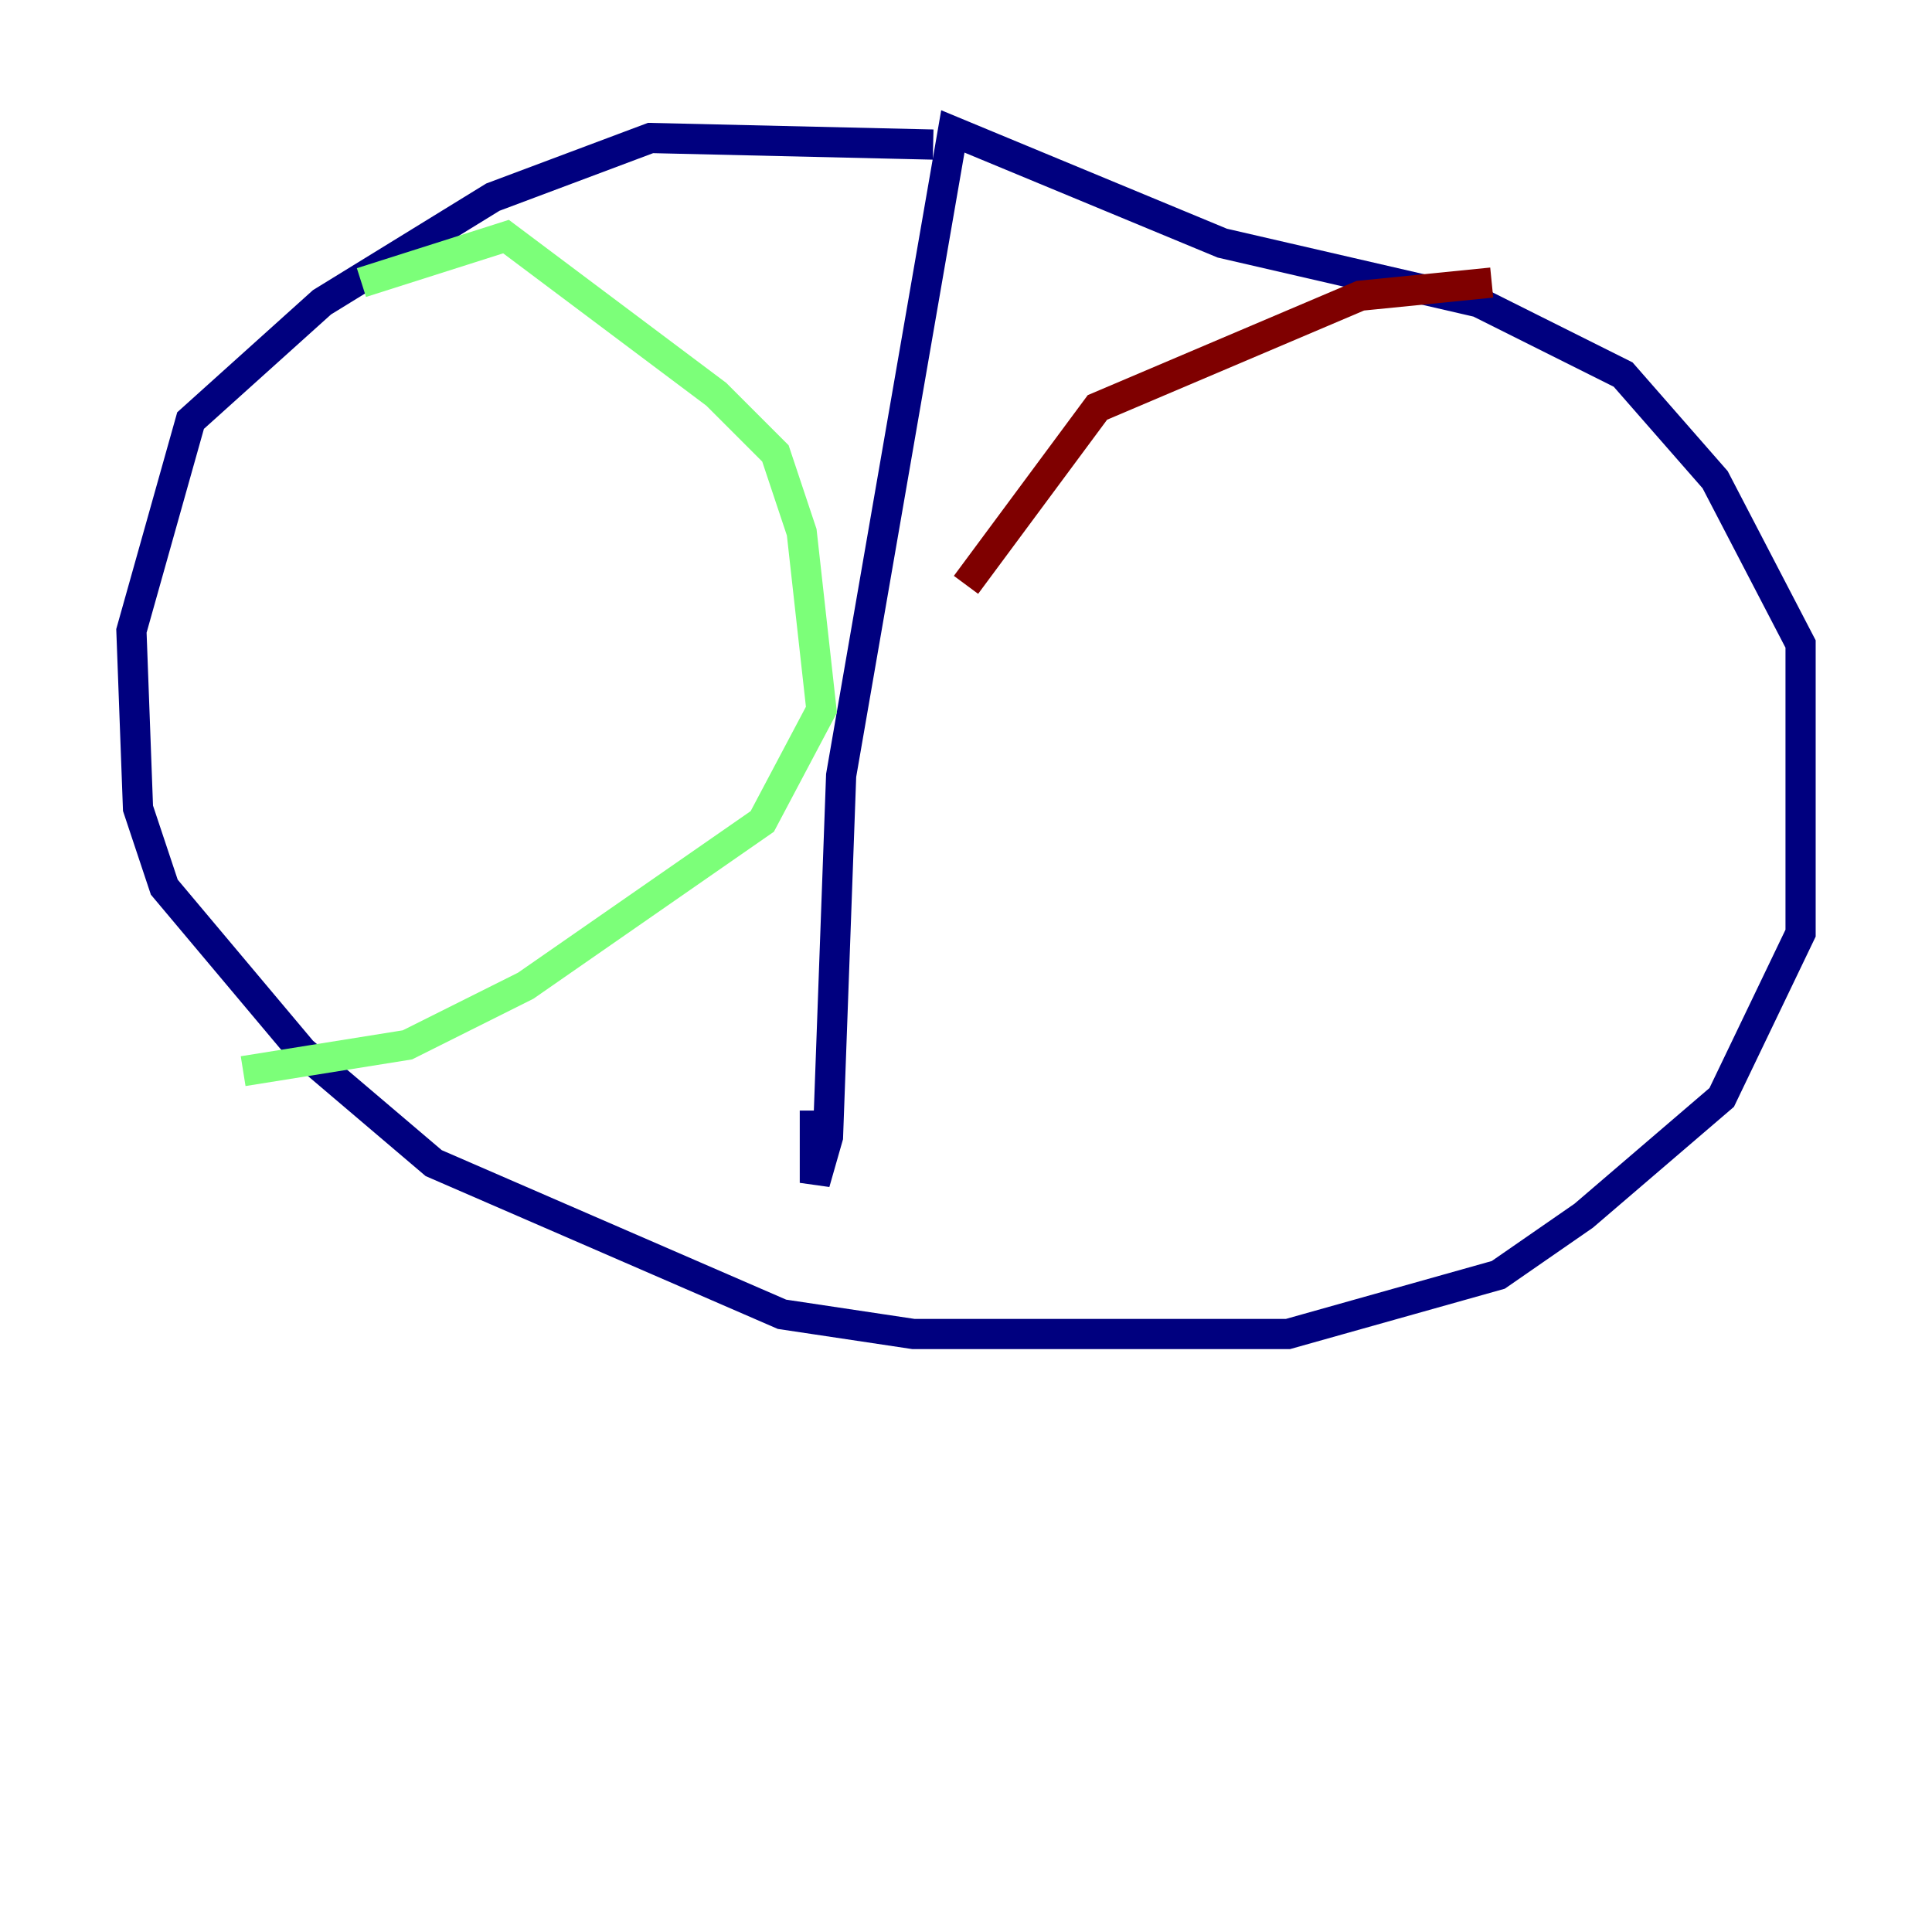 <?xml version="1.0" encoding="utf-8" ?>
<svg baseProfile="tiny" height="128" version="1.2" viewBox="0,0,128,128" width="128" xmlns="http://www.w3.org/2000/svg" xmlns:ev="http://www.w3.org/2001/xml-events" xmlns:xlink="http://www.w3.org/1999/xlink"><defs /><polyline fill="none" points="61.823,9.578 43.102,9.143 32.653,13.061 21.333,20.027 12.626,27.864 8.707,41.796 9.143,53.551 10.884,58.776 20.027,69.66 28.735,77.061 51.809,87.075 60.517,88.381 85.333,88.381 99.265,84.463 104.925,80.544 114.068,72.707 119.293,61.823 119.293,42.667 113.633,31.782 107.537,24.816 97.959,20.027 80.98,16.109 63.129,8.707 55.728,51.374 54.857,75.32 53.986,78.367 53.986,73.578" stroke="#00007f" stroke-width="2" /><polyline fill="none" points="23.946,18.721 33.524,15.674 47.456,26.122 51.374,30.041 53.116,35.265 54.422,47.02 50.503,54.422 34.83,65.306 26.993,69.225 16.109,70.966" stroke="#7cff79" stroke-width="2" /><polyline fill="none" points="98.83,18.721 90.122,19.592 72.707,26.993 64.0,38.748" stroke="#7f0000" stroke-width="2" /></svg>